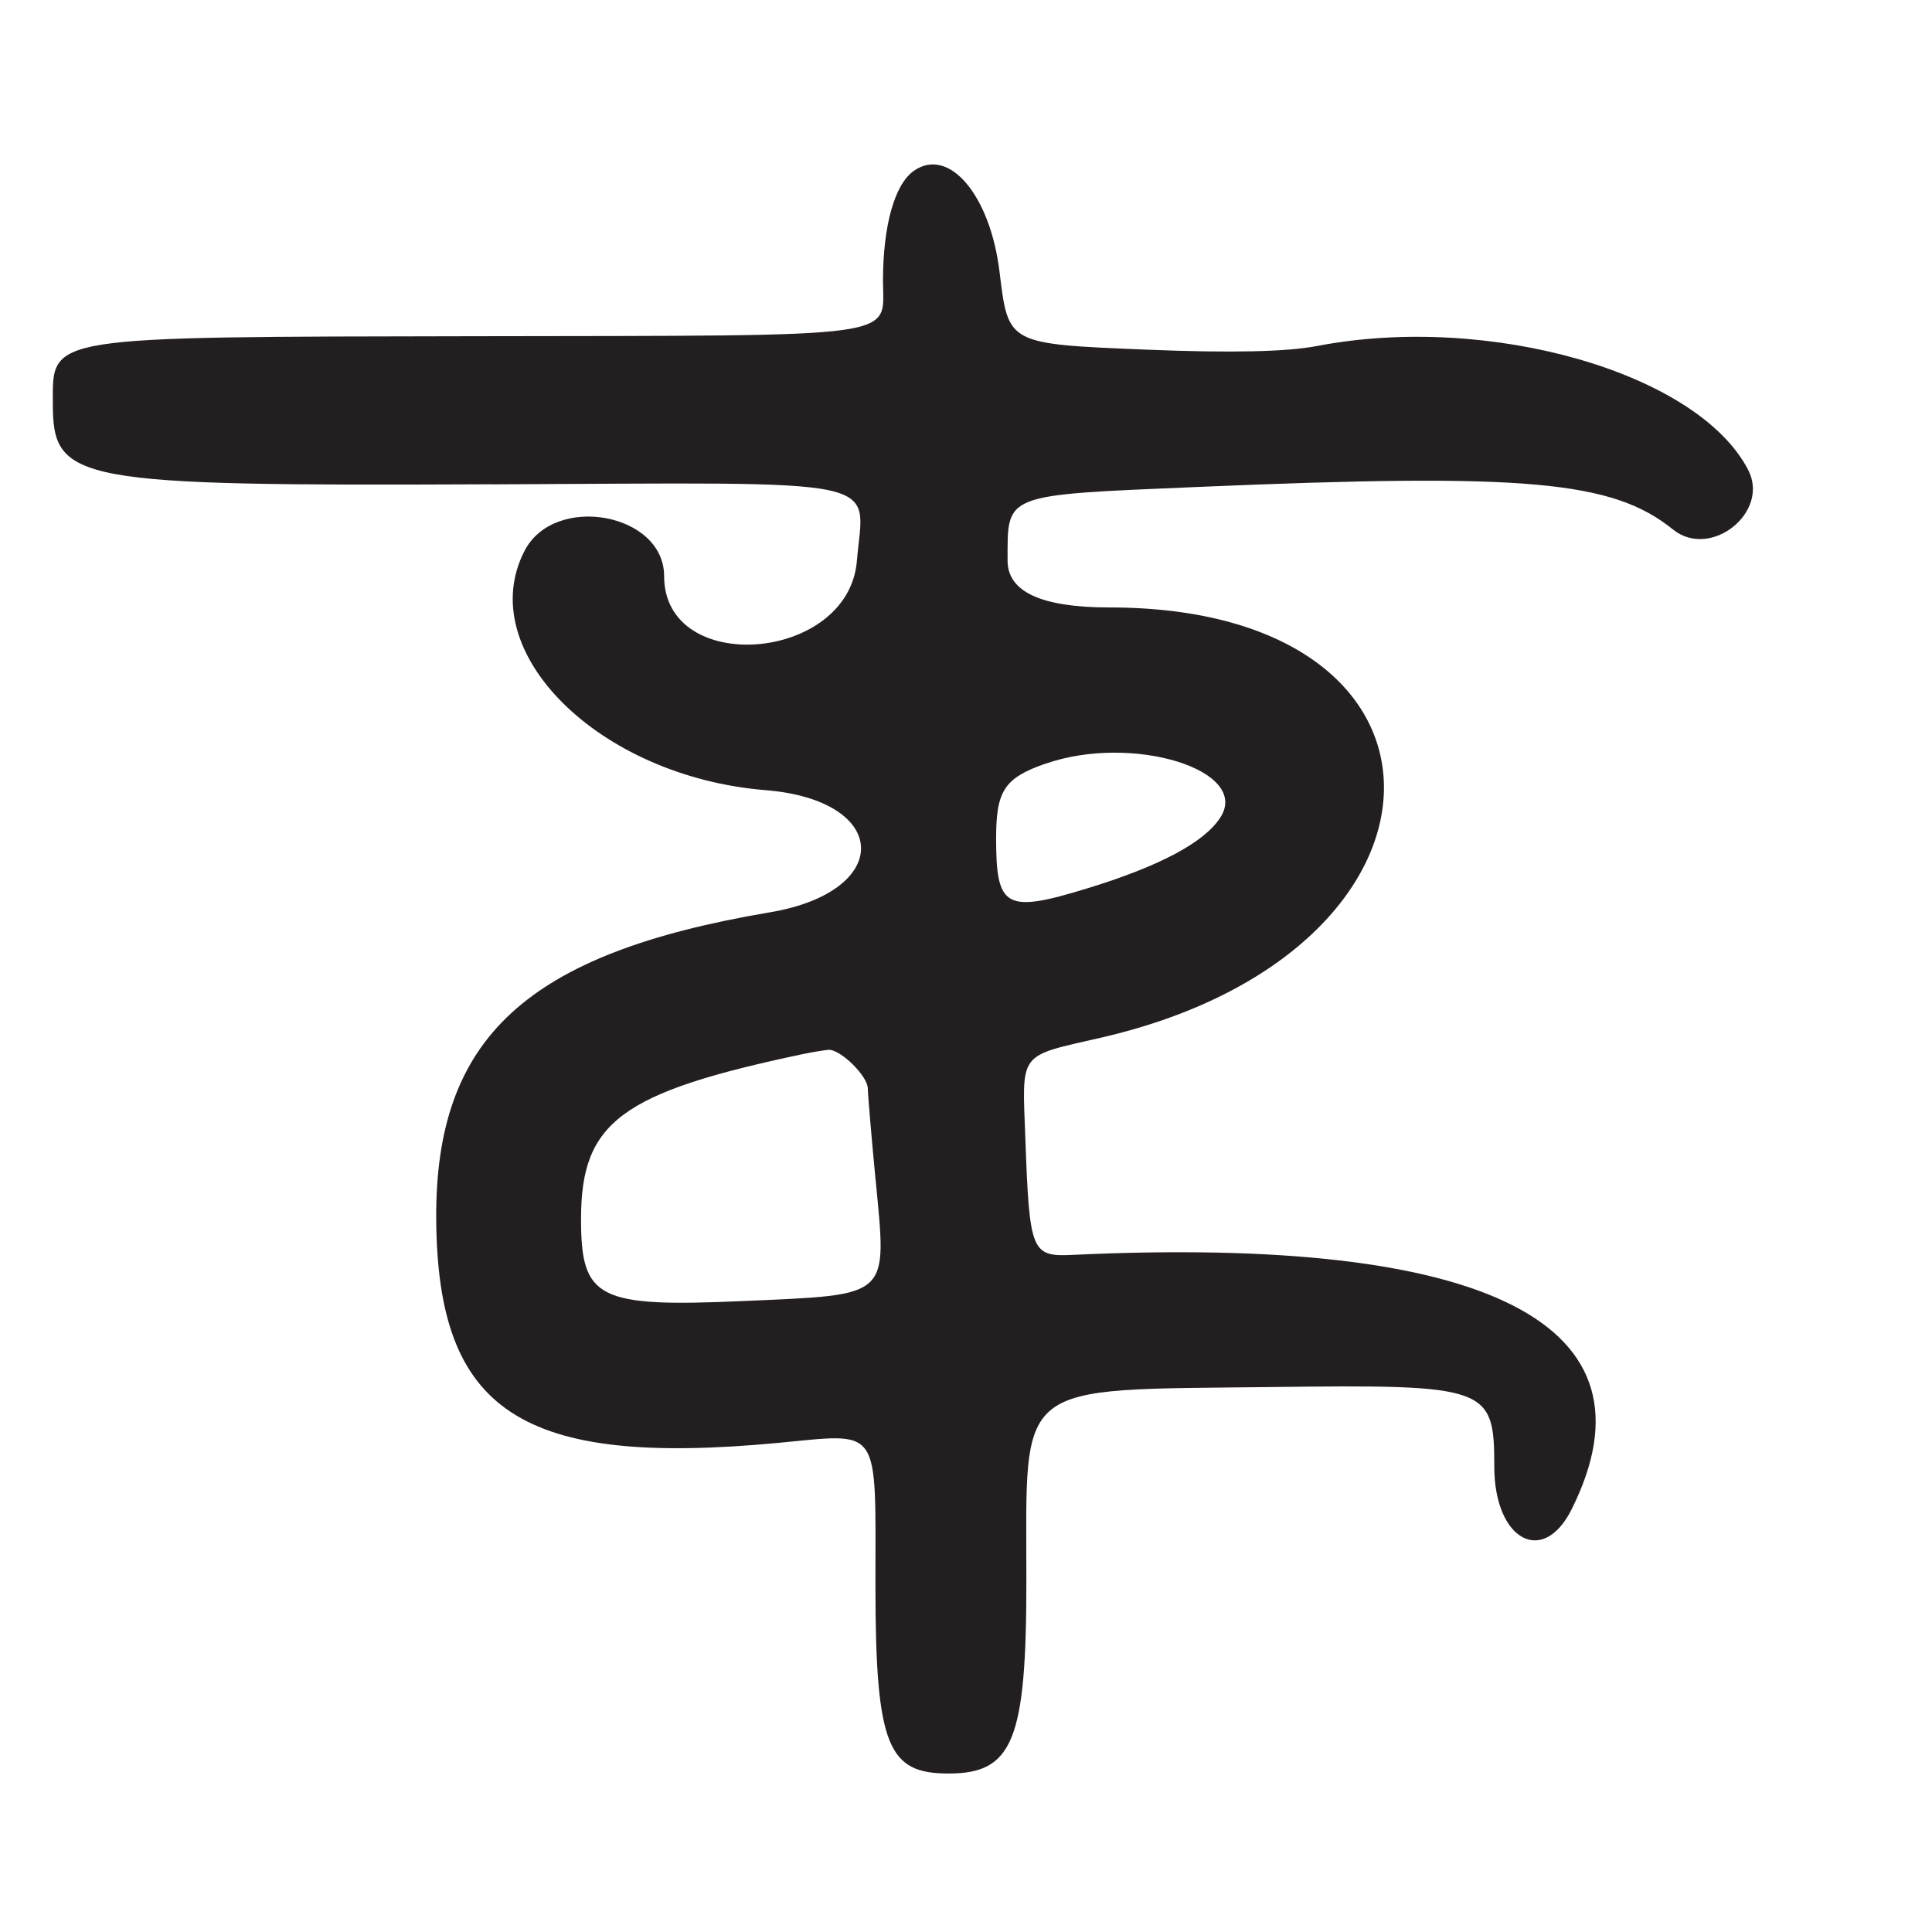 <?xml version="1.0" encoding="UTF-8"?>
<svg id="Layer_1" data-name="Layer 1" xmlns="http://www.w3.org/2000/svg" viewBox="0 0 256 256">
  <defs>
    <style>
      .cls-1 {
        fill: #231f20;
      }
    </style>
  </defs>
  <path class="cls-1" d="M65,64.18c53.67-.23,49.48-1.11,48.54,10.16-1.12,13.41-25.54,15.32-25.54,2,0-8.37-14.53-11.01-18.49-3.36-6.89,13.33,9.81,29.93,31.93,31.72,16.56,1.34,16.98,13.42.56,16.19-32.25,5.44-44.37,16.61-44.2,40.71.19,25.49,11.3,32.77,45.2,29.6,13.88-1.3,13-2.58,13,18.89s1.73,24.91,9.7,24.91c8.52,0,10.3-4.4,10.3-25.47,0-26.84-1.92-25.32,32.44-25.74,28.75-.35,29.56-.06,29.56,10.53,0,9.72,6.44,13.29,10.25,5.67,12.23-24.49-10.96-36.31-66.17-33.71-5.4.25-5.67-.39-6.21-15.29-.43-11.81-1.09-10.93,10.13-13.52,49.27-11.39,50.07-56.98,1-56.98q-13.5,0-13.49-6.21c.01-8.95-.78-8.65,25.29-9.76,43.47-1.85,54.86-.83,62.88,5.64,4.97,4.01,12.88-2.26,9.96-7.9-6.65-12.86-34.33-20.81-57.14-16.41-4.01.77-11.4.93-22.33.49-18.76-.77-18.54-.66-19.73-10.35-1.24-10.16-6.71-16.6-11.34-13.36-2.56,1.79-4.09,7.24-4.1,14.55,0,7.75,3.55,7.27-53.91,7.37-57.38.1-56.09-.1-56.09,8.86,0,10.5,2.68,11,58,10.76ZM138.5,101.21c11.52-4.04,27.32.83,23.18,7.15-2.16,3.3-8.09,6.44-17.63,9.36-10.81,3.31-12.06,2.62-12.06-6.64,0-6.31,1.1-7.98,6.5-9.88ZM116.03,156.38c1.49,15.71,2.11,15.14-17.45,16.01-19.36.86-21.59-.25-21.59-10.86,0-12.87,5.28-16.78,29.5-21.88,1.1-.23,2.56-.47,3.25-.54,1.56-.15,5.25,3.46,5.25,5.13,0,.69.46,6.14,1.03,12.13Z"/>
</svg>